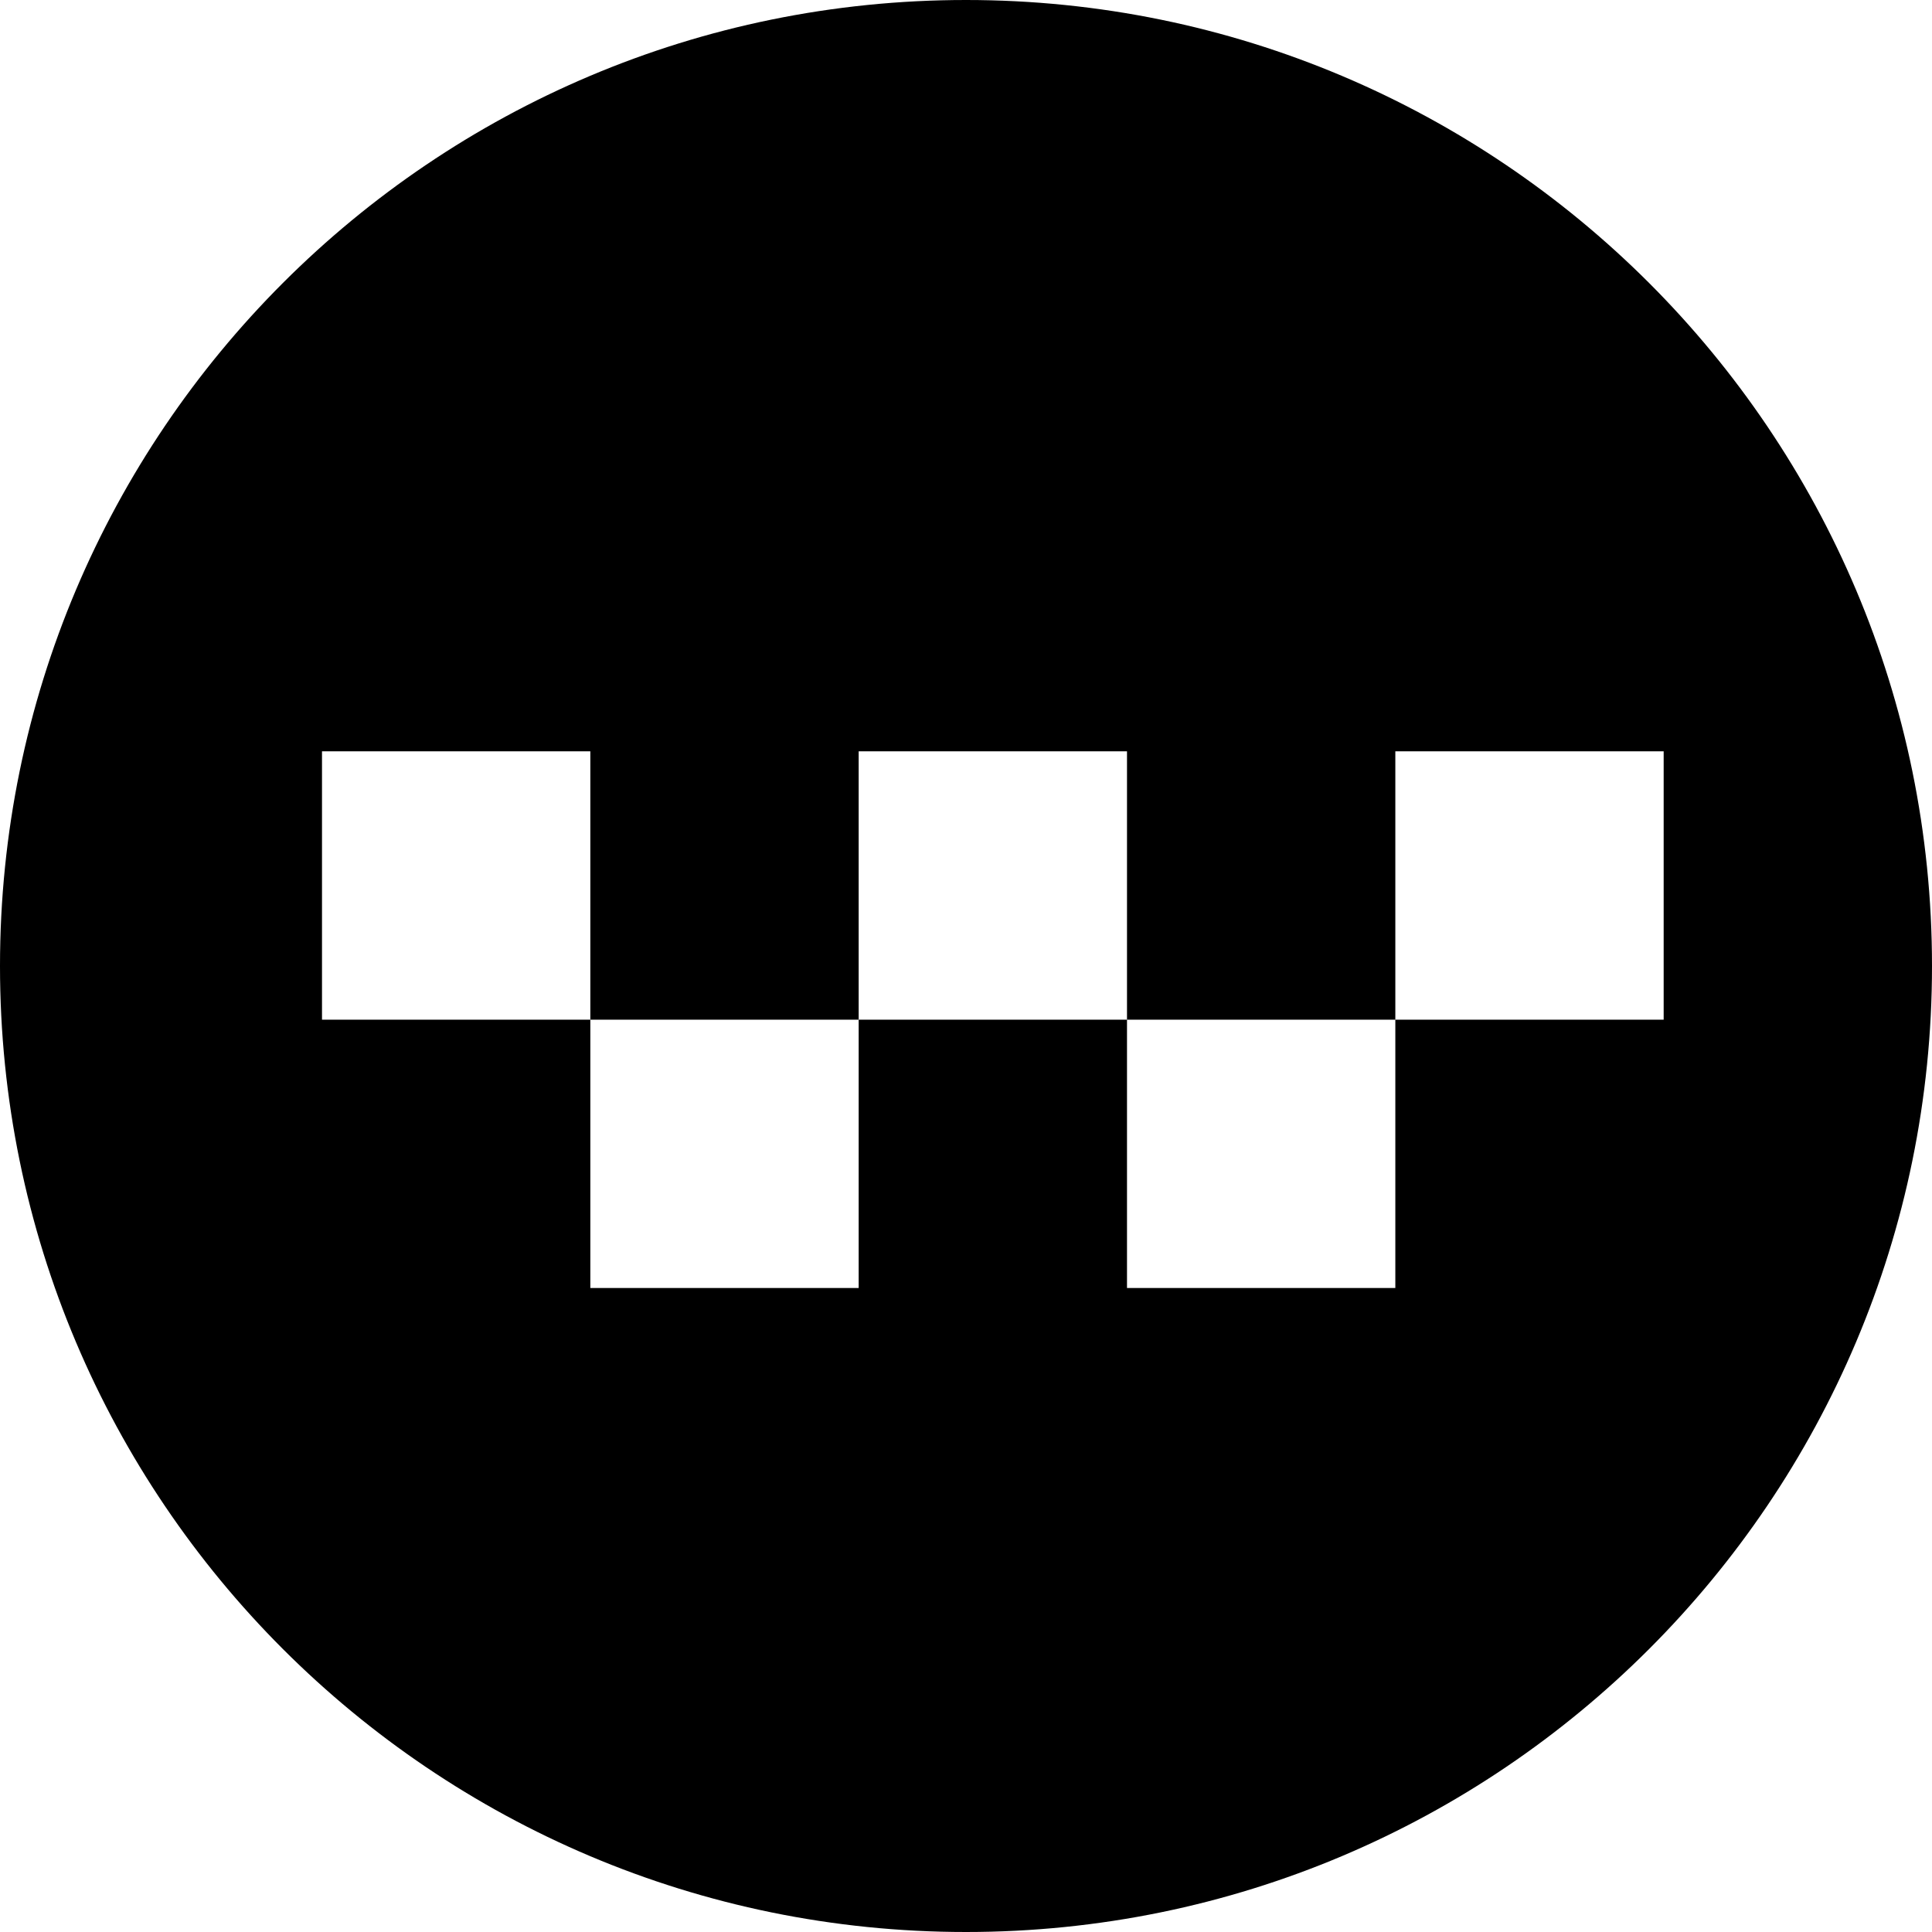 <svg xmlns="http://www.w3.org/2000/svg" width="36" height="36" viewBox="0 0 36 36">
    <path fill-rule="evenodd" d="M18 0c9.941 0 18 8.059 18 18s-8.059 18-18 18S0 27.941 0 18 8.059 0 18 0zm-2 19h-5v5h5v-5zm10 0h-5v5h5v-5zm-15-5H6v5h5v-5zm10 0h-5v5h5v-5zm10 0h-5v5h5v-5z"/>
</svg>
